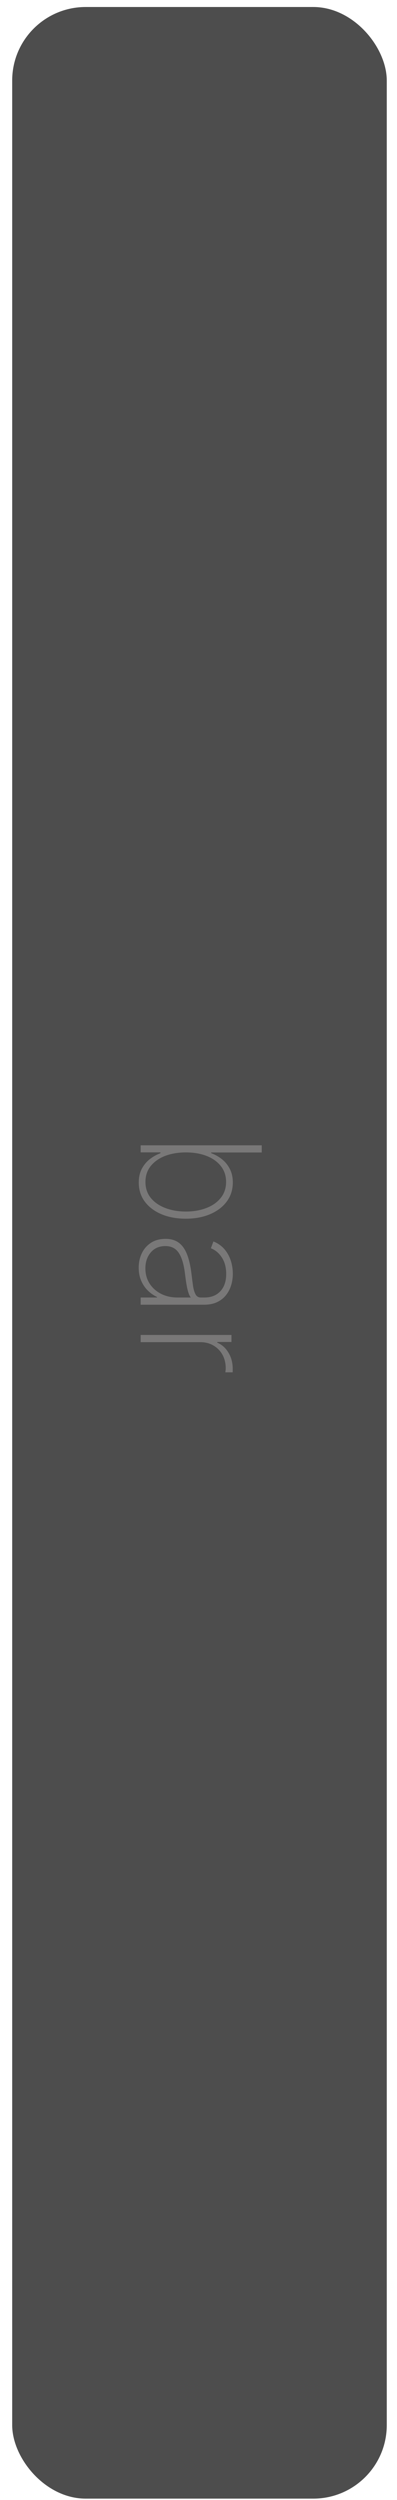 <svg width="27" height="170" viewBox="0 0 27 170" fill="none" xmlns="http://www.w3.org/2000/svg">
<rect x="0.829" y="0.476" width="25.475" height="169.434" rx="5" fill="#4D4D4D"/>
<path d="M9.566 77.883H17.8V78.37H14.363V78.418C14.628 78.514 14.872 78.651 15.094 78.828C15.317 79.005 15.495 79.225 15.629 79.487C15.766 79.75 15.834 80.057 15.834 80.408C15.834 80.904 15.696 81.337 15.42 81.707C15.146 82.076 14.768 82.363 14.286 82.567C13.806 82.771 13.257 82.873 12.638 82.873C12.013 82.873 11.46 82.771 10.977 82.567C10.497 82.363 10.121 82.078 9.847 81.711C9.574 81.343 9.437 80.91 9.437 80.412C9.437 80.061 9.504 79.754 9.638 79.491C9.775 79.229 9.955 79.009 10.177 78.832C10.402 78.655 10.648 78.517 10.913 78.418V78.362H9.566V77.883ZM12.642 78.365C12.116 78.365 11.646 78.445 11.23 78.603C10.818 78.763 10.491 78.994 10.249 79.294C10.011 79.594 9.892 79.954 9.892 80.372C9.892 80.795 10.012 81.157 10.253 81.457C10.497 81.757 10.827 81.987 11.242 82.145C11.658 82.306 12.124 82.386 12.642 82.386C13.159 82.386 13.624 82.306 14.037 82.145C14.45 81.987 14.775 81.757 15.014 81.457C15.255 81.157 15.376 80.795 15.376 80.372C15.376 79.954 15.256 79.594 15.018 79.294C14.782 78.994 14.458 78.763 14.045 78.603C13.635 78.445 13.167 78.365 12.642 78.365ZM9.433 86.202C9.433 85.845 9.504 85.518 9.646 85.221C9.788 84.926 9.996 84.689 10.27 84.509C10.543 84.332 10.875 84.244 11.267 84.244C11.524 84.244 11.75 84.289 11.946 84.38C12.142 84.471 12.311 84.612 12.453 84.802C12.595 84.993 12.711 85.237 12.803 85.534C12.896 85.832 12.969 86.187 13.02 86.6C13.057 86.913 13.093 87.193 13.128 87.44C13.166 87.686 13.223 87.879 13.301 88.019C13.379 88.161 13.497 88.232 13.655 88.232H13.912C14.363 88.232 14.72 88.09 14.986 87.806C15.251 87.522 15.384 87.13 15.384 86.632C15.384 86.189 15.286 85.817 15.09 85.514C14.897 85.214 14.648 85.004 14.342 84.883L14.515 84.421C14.81 84.538 15.055 84.709 15.251 84.931C15.447 85.156 15.593 85.414 15.689 85.703C15.786 85.995 15.834 86.301 15.834 86.62C15.834 86.896 15.795 87.159 15.717 87.408C15.64 87.66 15.522 87.883 15.364 88.079C15.205 88.278 15.003 88.434 14.757 88.55C14.513 88.665 14.22 88.722 13.88 88.722H9.566V88.232H10.68V88.196C10.449 88.089 10.239 87.941 10.048 87.754C9.861 87.569 9.711 87.345 9.598 87.082C9.488 86.822 9.433 86.529 9.433 86.202ZM9.888 86.25C9.888 86.636 9.981 86.978 10.169 87.275C10.359 87.575 10.619 87.81 10.949 87.979C11.279 88.147 11.653 88.232 12.071 88.232H12.979C12.926 88.17 12.877 88.081 12.835 87.963C12.794 87.847 12.758 87.716 12.726 87.569C12.697 87.424 12.67 87.271 12.646 87.11C12.624 86.952 12.604 86.798 12.585 86.648C12.532 86.198 12.449 85.83 12.336 85.546C12.226 85.265 12.082 85.058 11.902 84.927C11.722 84.798 11.505 84.734 11.251 84.734C10.83 84.734 10.497 84.879 10.253 85.168C10.009 85.458 9.888 85.818 9.888 86.25ZM9.566 90.779H15.742V91.257H14.777V91.302C15.093 91.436 15.346 91.662 15.537 91.981C15.729 92.3 15.826 92.663 15.826 93.071C15.826 93.114 15.826 93.156 15.826 93.199C15.826 93.242 15.825 93.282 15.822 93.32H15.327C15.33 93.288 15.334 93.249 15.339 93.203C15.348 93.16 15.351 93.107 15.351 93.043C15.351 92.7 15.278 92.394 15.13 92.126C14.983 91.861 14.779 91.651 14.519 91.499C14.262 91.346 13.967 91.269 13.635 91.269H9.566V90.779Z" fill="#797878"/>
</svg>
